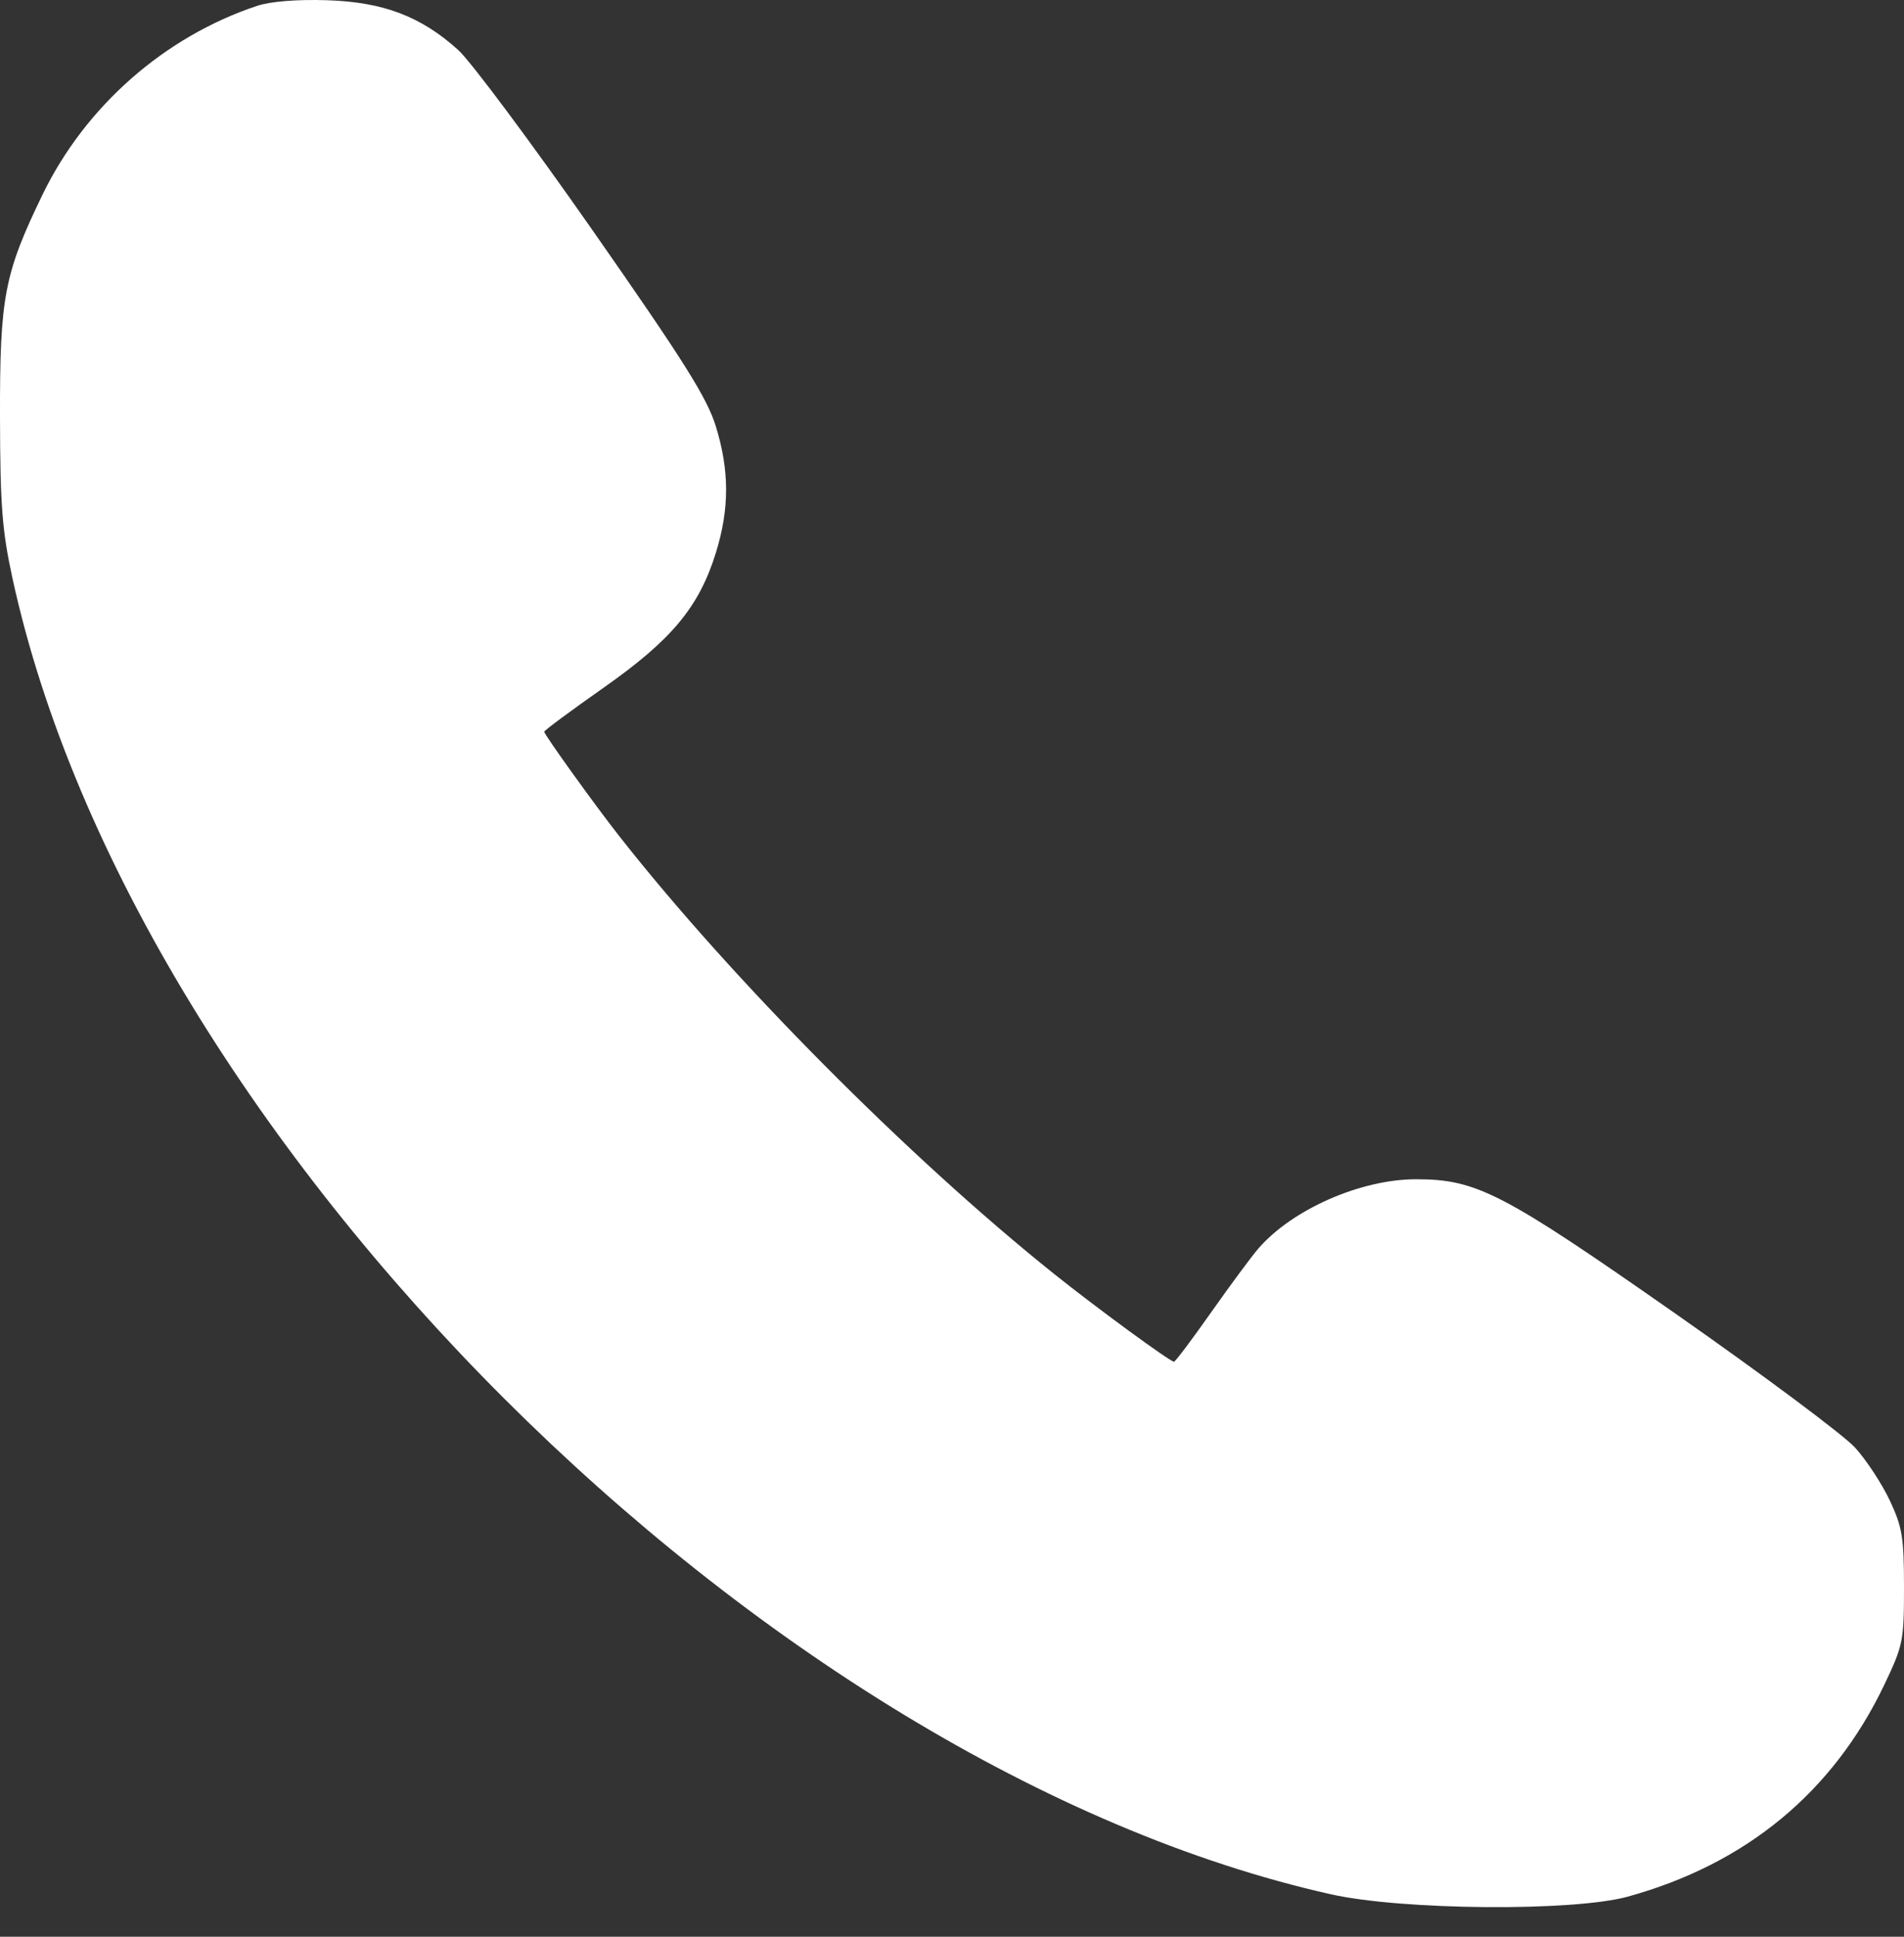 <svg width="60" height="61" viewBox="0 0 60 61" fill="none" xmlns="http://www.w3.org/2000/svg">
<rect x="0" y="0" width="60" height="61" fill="#333333" stroke="none"/>
<path fill-rule="evenodd" clip-rule="evenodd" d="M8.107 0.183C5.19 1.15 2.69 3.347 1.343 6.125C0.133 8.622 -0.007 9.35 0 13.139C0.006 15.919 0.067 16.712 0.39 18.2C4.234 35.881 24.052 55.657 41.941 59.663C44.194 60.167 49.577 60.21 51.295 59.737C55.022 58.71 57.763 56.447 59.38 53.062C59.972 51.821 60 51.684 60 49.988C60 48.424 59.947 48.101 59.555 47.264C59.309 46.741 58.818 45.992 58.462 45.598C58.107 45.204 55.543 43.294 52.766 41.352C47.339 37.559 46.532 37.142 44.618 37.142C42.886 37.142 40.732 38.086 39.664 39.313C39.449 39.56 38.778 40.465 38.172 41.325C37.567 42.185 37.037 42.889 36.996 42.889C36.872 42.889 34.554 41.193 33.208 40.116C28.625 36.45 23.053 30.841 19.506 26.324C18.725 25.329 17.15 23.137 17.15 23.046C17.15 23.006 17.993 22.382 19.024 21.658C21.172 20.149 22.033 19.114 22.562 17.4C22.989 16.02 22.987 14.817 22.557 13.425C22.28 12.529 21.557 11.38 18.687 7.273C16.746 4.496 14.835 1.933 14.442 1.577C13.265 0.514 12.078 0.064 10.305 0.007C9.364 -0.023 8.525 0.044 8.107 0.183Z" fill="white"/>
</svg>
